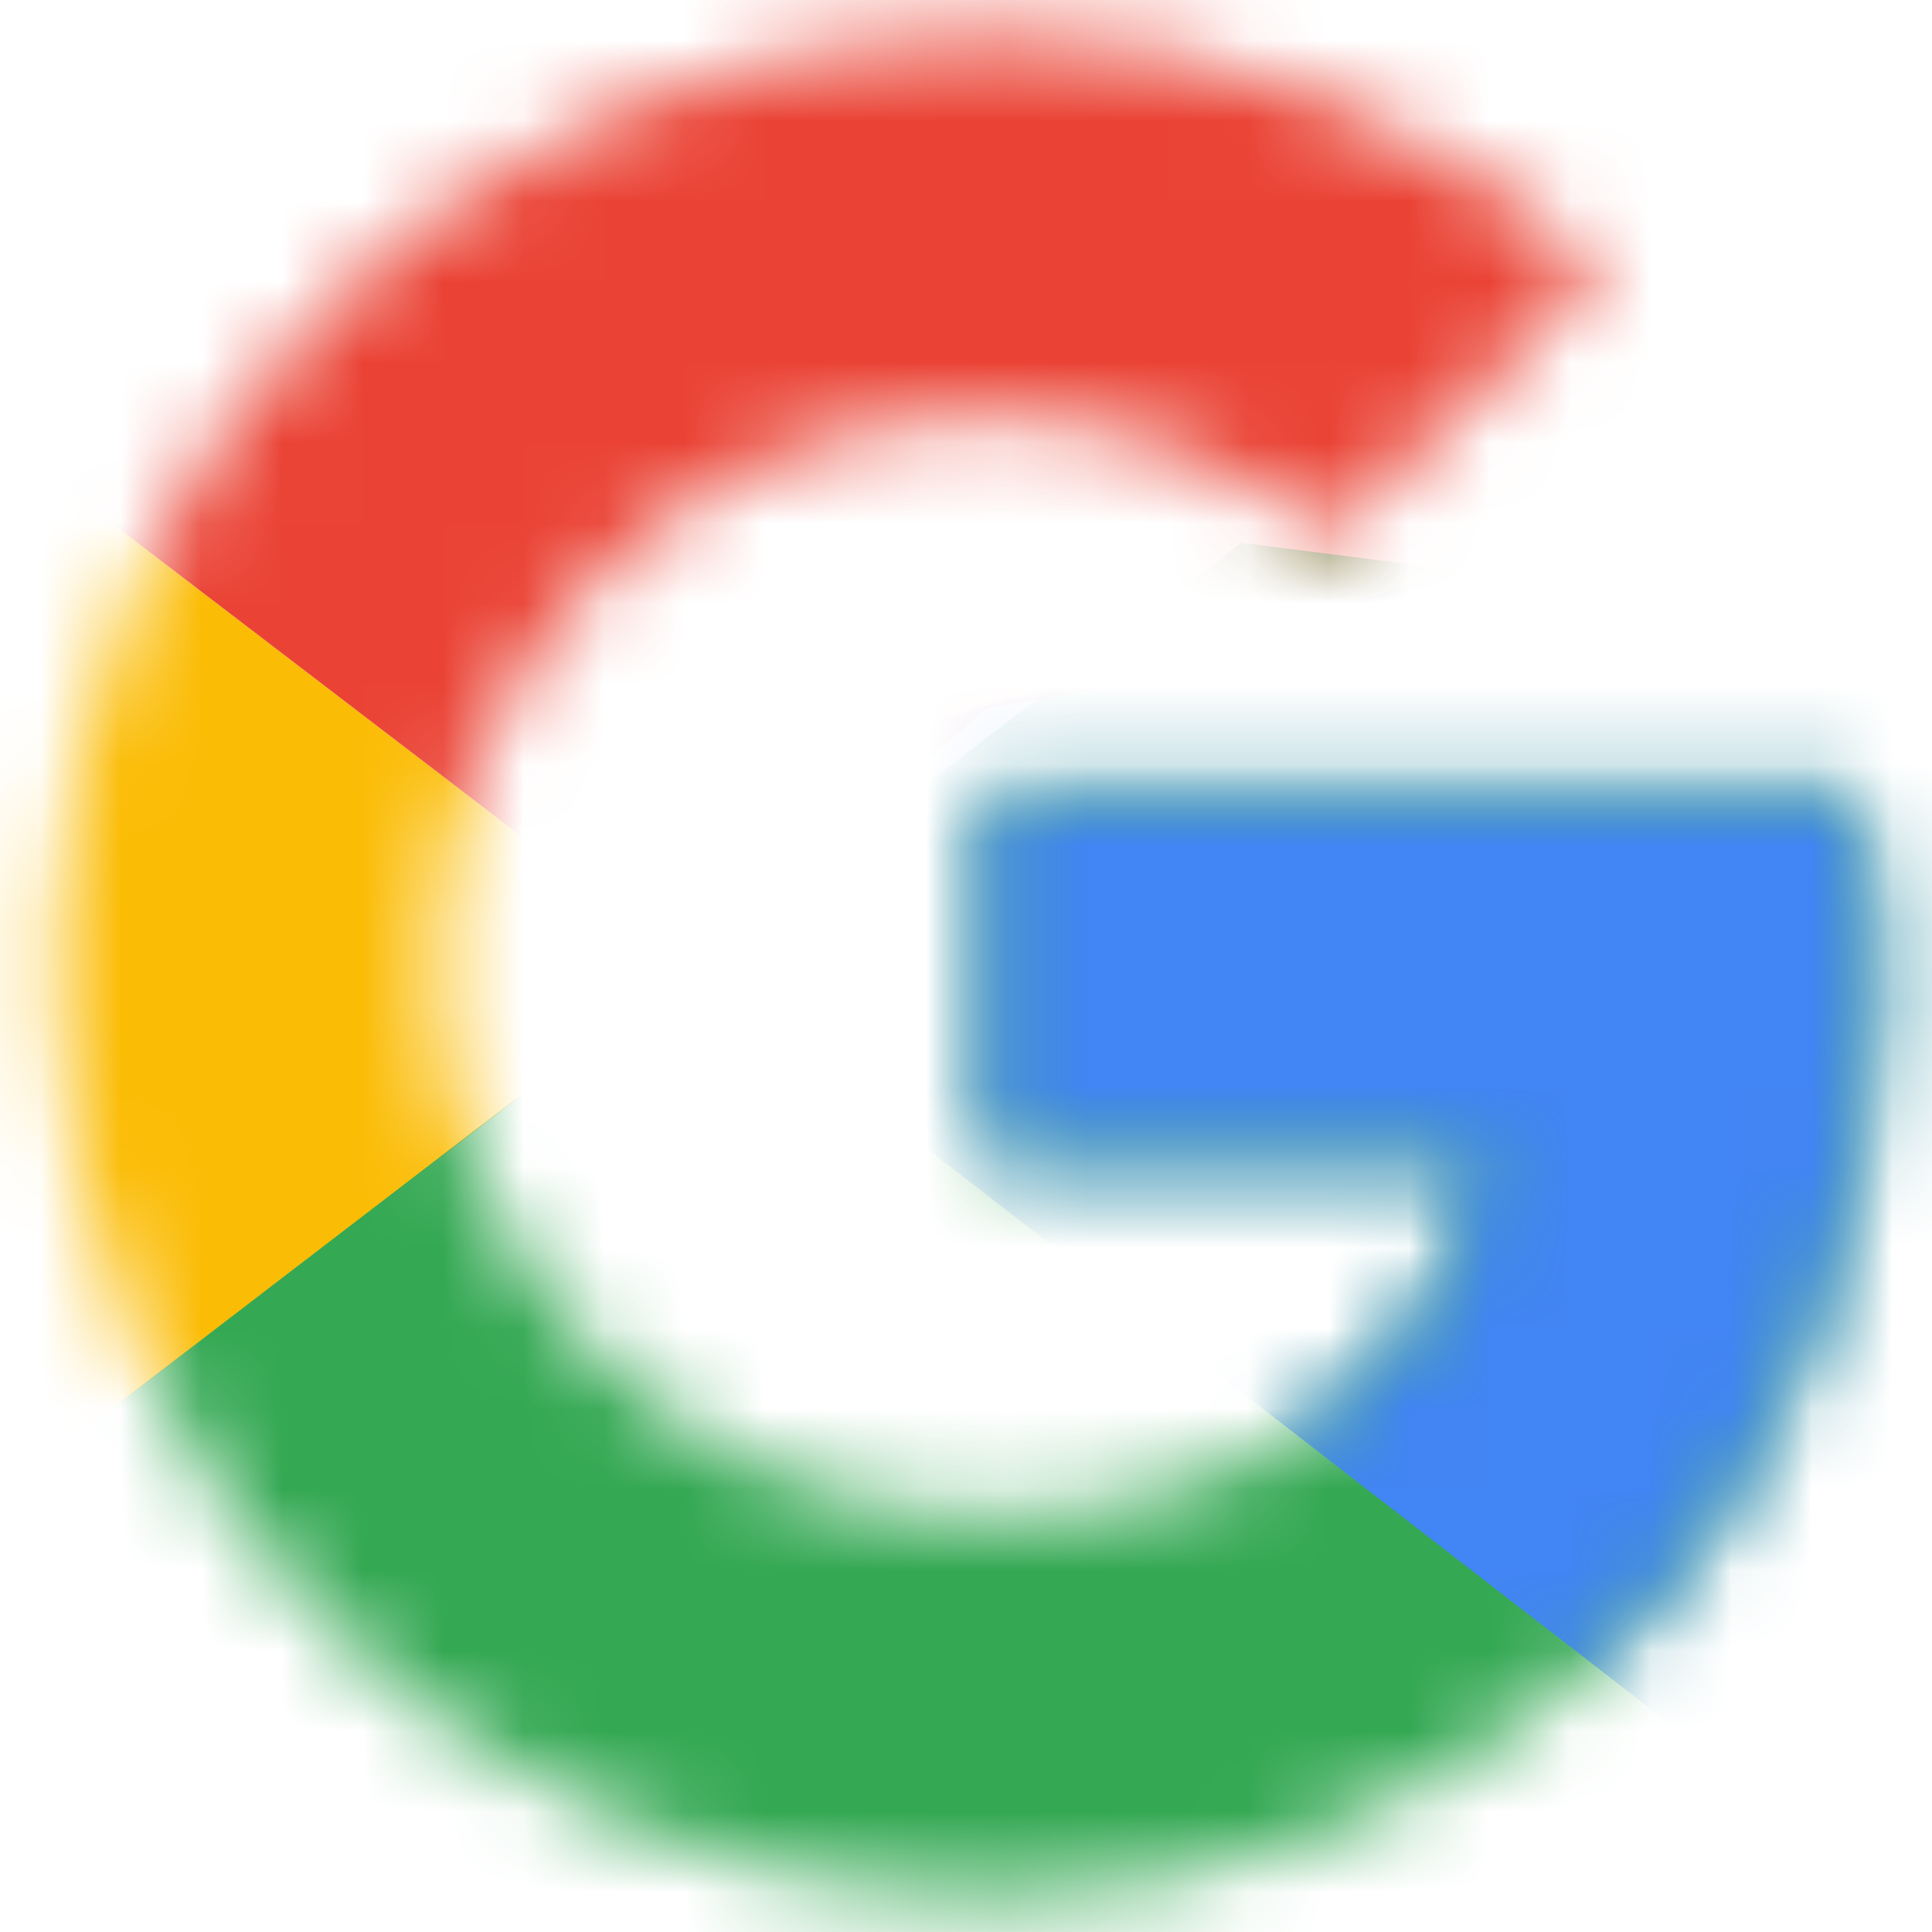 <svg width="24" height="24" viewBox="0 0 24 24" fill="none" xmlns="http://www.w3.org/2000/svg">
<g clip-path="url(#clip0_192_42)">
<mask id="mask0_192_42" style="mask-type:luminance" maskUnits="userSpaceOnUse" x="0" y="0" width="24" height="24">
<path d="M23.04 9.897H12.263V14.366H18.466C17.888 17.205 15.47 18.834 12.263 18.834C8.478 18.834 5.428 15.785 5.428 12C5.428 8.215 8.478 5.165 12.263 5.165C13.893 5.165 15.365 5.744 16.521 6.69L19.886 3.325C17.836 1.538 15.207 0.434 12.263 0.434C5.849 0.434 0.697 5.586 0.697 12C0.697 18.414 5.849 23.566 12.263 23.566C18.046 23.566 23.303 19.36 23.303 12C23.303 11.316 23.198 10.581 23.04 9.897Z" fill="white"/>
</mask>
<g mask="url(#mask0_192_42)">
<path d="M-0.355 18.834V5.165L8.583 12L-0.355 18.834Z" fill="#FBBC05"/>
</g>
<mask id="mask1_192_42" style="mask-type:luminance" maskUnits="userSpaceOnUse" x="0" y="0" width="24" height="24">
<path d="M23.04 9.897H12.263V14.366H18.466C17.888 17.205 15.47 18.834 12.263 18.834C8.478 18.834 5.428 15.785 5.428 12C5.428 8.215 8.478 5.165 12.263 5.165C13.893 5.165 15.365 5.744 16.521 6.69L19.886 3.325C17.836 1.538 15.207 0.434 12.263 0.434C5.849 0.434 0.697 5.586 0.697 12C0.697 18.414 5.849 23.566 12.263 23.566C18.046 23.566 23.303 19.36 23.303 12C23.303 11.316 23.198 10.581 23.04 9.897Z" fill="white"/>
</mask>
<g mask="url(#mask1_192_42)">
<path d="M-0.355 5.165L8.583 12L12.263 8.793L24.88 6.743V-0.618H-0.355V5.165Z" fill="#EA4335"/>
</g>
<mask id="mask2_192_42" style="mask-type:luminance" maskUnits="userSpaceOnUse" x="0" y="0" width="24" height="24">
<path d="M23.04 9.897H12.263V14.366H18.466C17.888 17.205 15.47 18.834 12.263 18.834C8.478 18.834 5.428 15.785 5.428 12C5.428 8.215 8.478 5.165 12.263 5.165C13.893 5.165 15.365 5.744 16.521 6.69L19.886 3.325C17.836 1.538 15.207 0.434 12.263 0.434C5.849 0.434 0.697 5.586 0.697 12C0.697 18.414 5.849 23.566 12.263 23.566C18.046 23.566 23.303 19.36 23.303 12C23.303 11.316 23.198 10.581 23.04 9.897Z" fill="white"/>
</mask>
<g mask="url(#mask2_192_42)">
<path d="M-0.355 18.834L15.417 6.743L19.57 7.268L24.88 -0.618V24.617H-0.355V18.834Z" fill="#34A853"/>
</g>
<mask id="mask3_192_42" style="mask-type:luminance" maskUnits="userSpaceOnUse" x="0" y="0" width="24" height="24">
<path d="M23.04 9.897H12.263V14.366H18.466C17.888 17.205 15.47 18.834 12.263 18.834C8.478 18.834 5.428 15.785 5.428 12C5.428 8.215 8.478 5.165 12.263 5.165C13.893 5.165 15.365 5.744 16.521 6.69L19.886 3.325C17.836 1.538 15.207 0.434 12.263 0.434C5.849 0.434 0.697 5.586 0.697 12C0.697 18.414 5.849 23.566 12.263 23.566C18.046 23.566 23.303 19.36 23.303 12C23.303 11.316 23.198 10.581 23.04 9.897Z" fill="white"/>
</mask>
<g mask="url(#mask3_192_42)">
<path d="M24.881 24.617L8.583 12L6.48 10.423L24.881 5.165V24.617Z" fill="#4285F4"/>
</g>
</g>
<defs>
<clipPath id="clip0_192_42">
<rect width="24" height="24" fill="white"/>
</clipPath>
</defs>
</svg>

